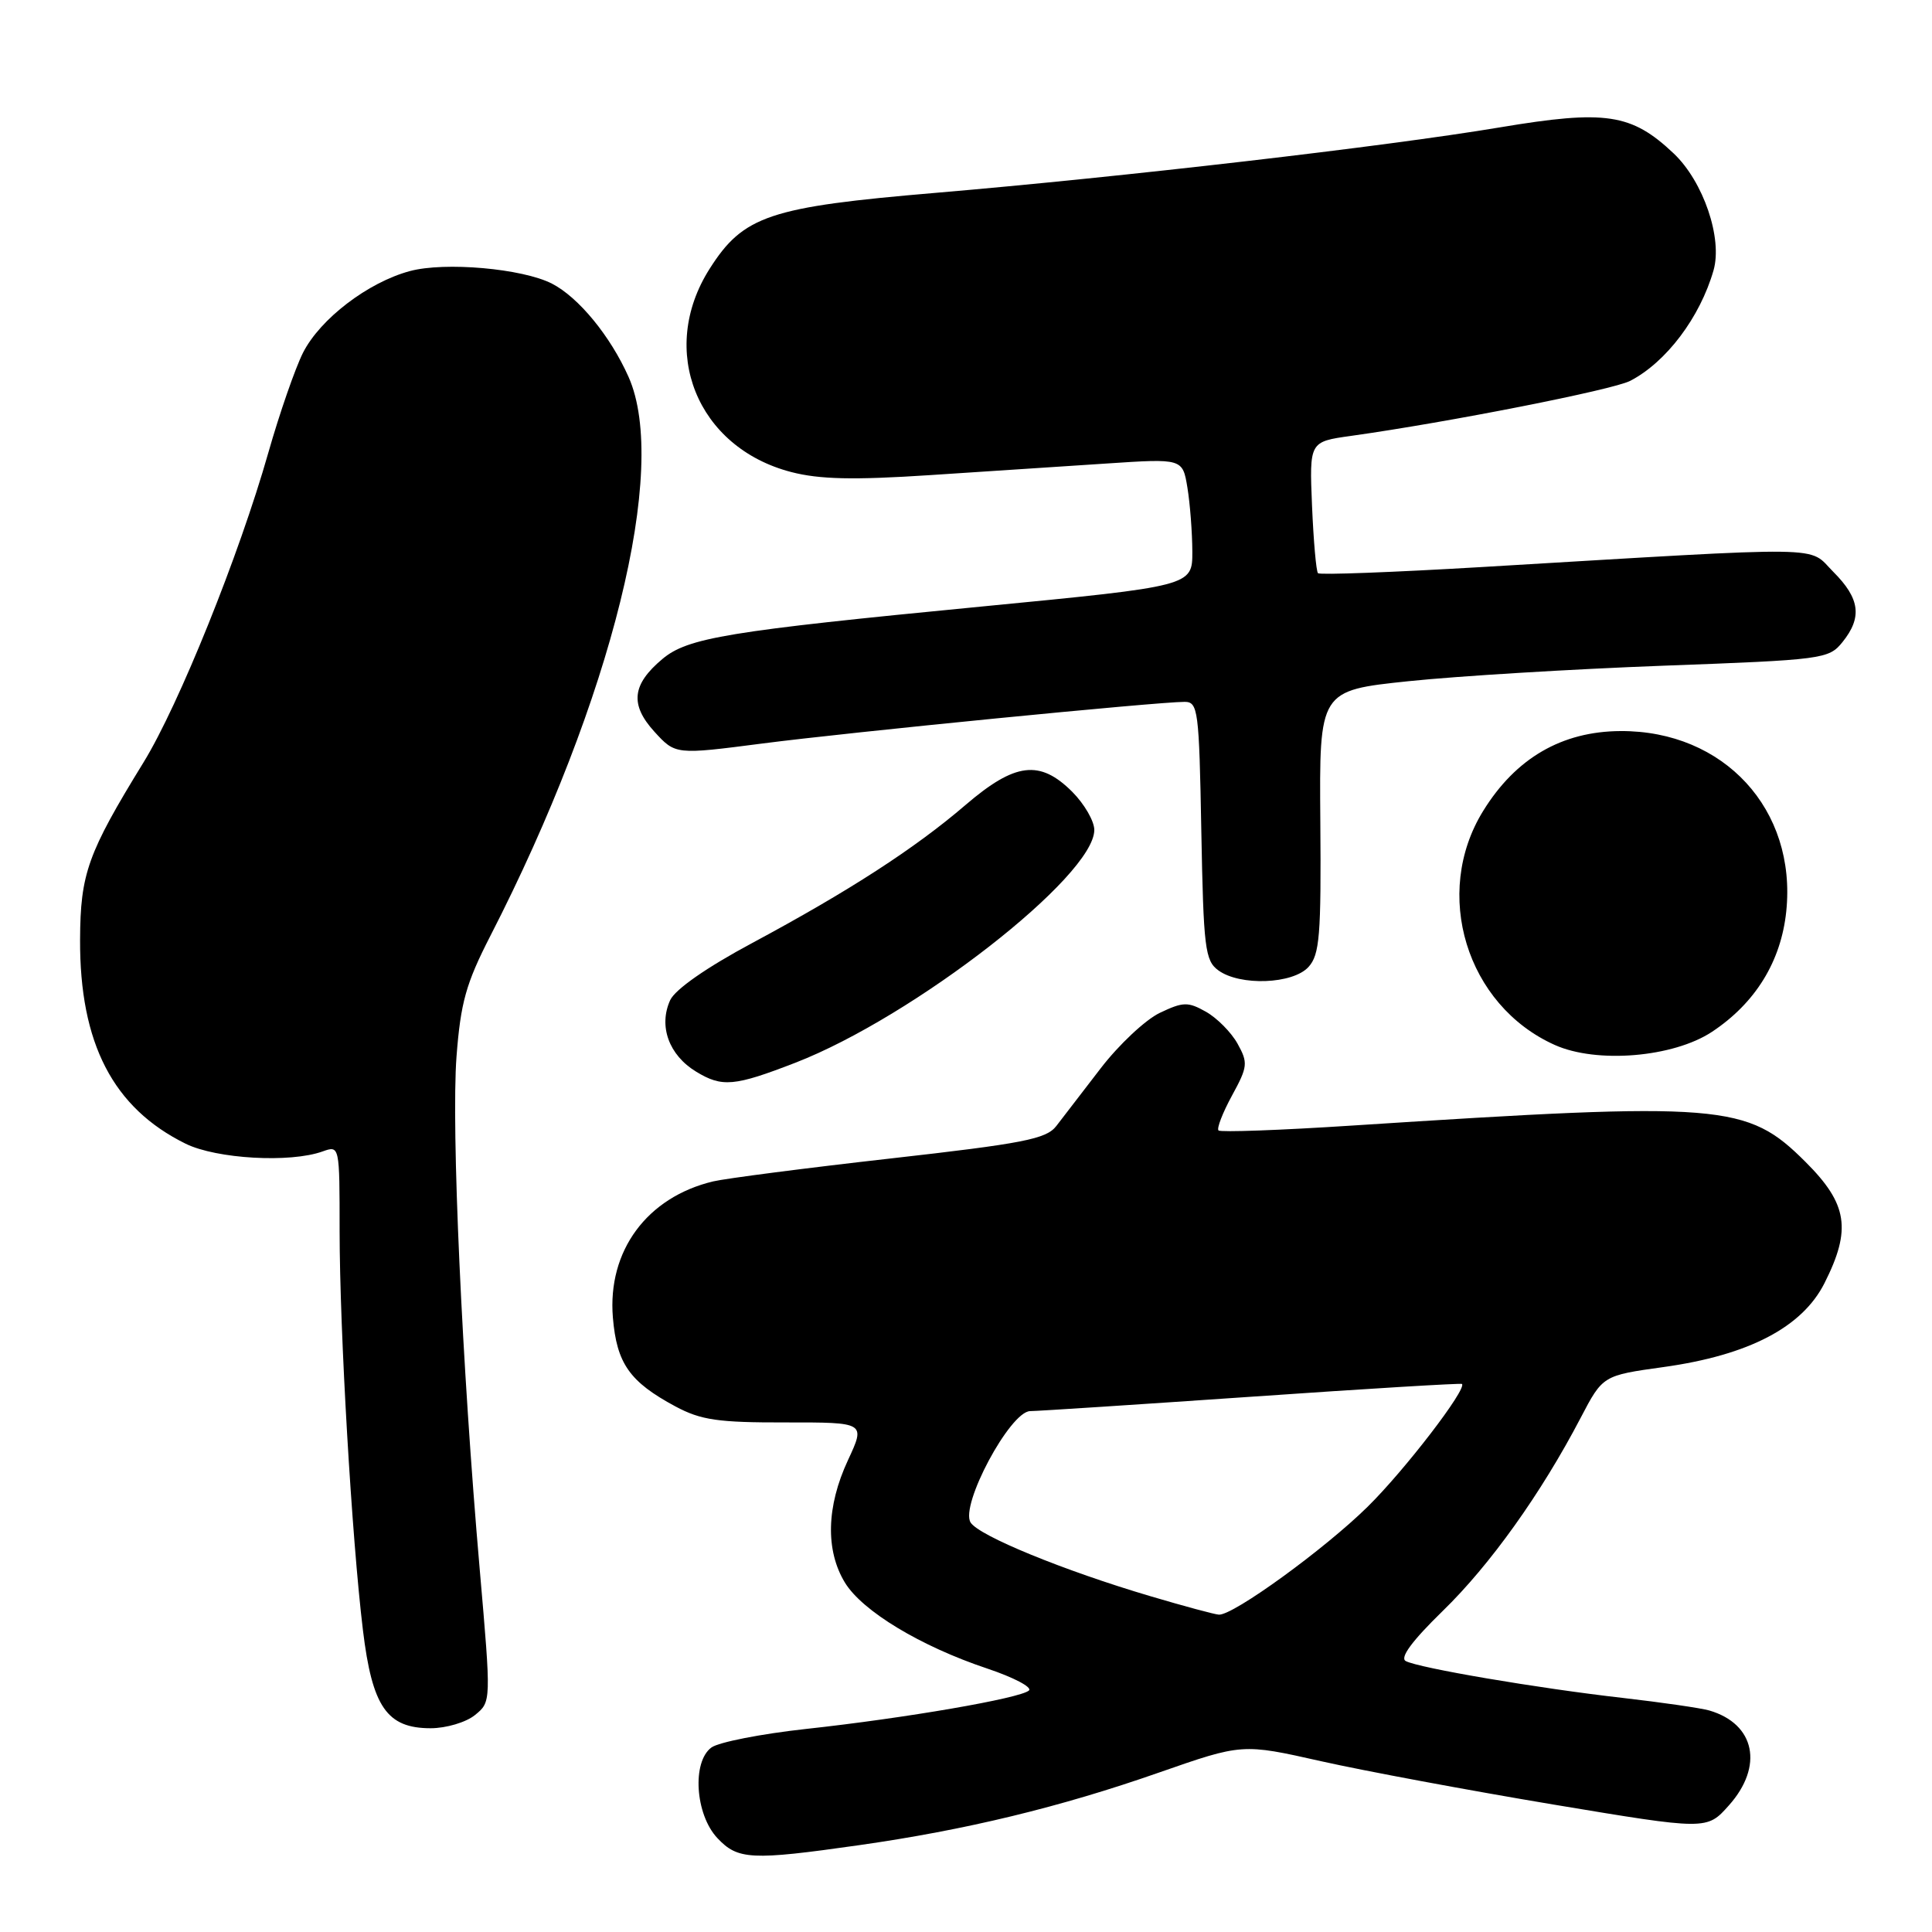<?xml version="1.0" encoding="UTF-8" standalone="no"?>
<!DOCTYPE svg PUBLIC "-//W3C//DTD SVG 1.1//EN" "http://www.w3.org/Graphics/SVG/1.1/DTD/svg11.dtd" >
<svg xmlns="http://www.w3.org/2000/svg" xmlns:xlink="http://www.w3.org/1999/xlink" version="1.1" viewBox="0 0 256 256">
 <g >
 <path fill="currentColor"
d=" M 113.80 244.50 C 127.94 242.49 140.46 239.46 153.55 234.88 C 164.61 231.02 164.61 231.02 175.05 233.37 C 180.80 234.66 194.65 237.24 205.83 239.11 C 226.17 242.50 226.17 242.50 229.08 239.23 C 233.72 234.04 232.57 228.43 226.50 226.65 C 225.40 226.33 220.22 225.58 215.00 224.98 C 203.74 223.70 188.01 221.02 186.27 220.10 C 185.45 219.66 187.12 217.41 191.16 213.47 C 197.44 207.37 204.21 197.89 209.44 187.88 C 212.38 182.26 212.38 182.26 220.44 181.14 C 231.71 179.57 238.80 175.87 241.75 170.03 C 245.35 162.90 244.83 159.54 239.25 153.97 C 231.47 146.21 228.39 145.96 179.21 149.14 C 169.71 149.76 161.72 150.05 161.46 149.79 C 161.20 149.53 162.00 147.46 163.24 145.18 C 165.34 141.34 165.39 140.83 163.98 138.29 C 163.14 136.78 161.25 134.88 159.79 134.06 C 157.41 132.72 156.77 132.74 153.68 134.21 C 151.78 135.12 148.26 138.42 145.86 141.54 C 143.46 144.66 140.81 148.11 139.96 149.21 C 138.63 150.93 135.59 151.52 117.96 153.51 C 106.71 154.78 96.15 156.15 94.50 156.54 C 85.72 158.64 80.48 165.75 81.21 174.58 C 81.72 180.68 83.43 183.10 89.50 186.36 C 92.88 188.17 95.15 188.50 104.10 188.48 C 114.69 188.47 114.69 188.47 112.36 193.48 C 109.50 199.62 109.36 205.44 111.96 209.71 C 114.27 213.48 121.97 218.14 130.84 221.10 C 134.33 222.27 136.80 223.57 136.34 224.00 C 135.21 225.03 120.00 227.66 106.75 229.10 C 100.84 229.75 95.23 230.85 94.27 231.55 C 91.67 233.45 92.12 240.43 95.05 243.55 C 97.76 246.44 99.53 246.53 113.80 244.50 Z  M 62.94 227.25 C 65.09 225.50 65.09 225.50 63.57 208.00 C 61.21 180.93 59.78 149.39 60.49 140.00 C 61.04 132.84 61.74 130.32 64.98 124.00 C 81.10 92.57 88.65 62.01 83.29 49.95 C 80.88 44.53 76.66 39.39 73.13 37.58 C 69.22 35.58 58.95 34.67 54.31 35.92 C 48.76 37.41 42.42 42.26 40.15 46.74 C 39.11 48.81 37.04 54.77 35.55 60.00 C 31.70 73.54 23.70 93.40 19.03 101.00 C 11.61 113.07 10.65 115.76 10.61 124.50 C 10.55 138.25 14.98 146.81 24.60 151.55 C 28.69 153.56 38.46 154.12 42.75 152.57 C 45.00 151.77 45.00 151.77 45.00 163.13 C 45.01 176.41 46.61 203.82 48.09 216.00 C 49.32 226.17 51.27 229.00 57.06 229.00 C 59.11 229.00 61.75 228.22 62.94 227.25 Z  M 105.41 140.81 C 121.09 134.72 145.00 116.10 145.00 109.97 C 145.00 108.80 143.68 106.53 142.08 104.92 C 137.78 100.63 134.51 101.03 127.94 106.66 C 121.22 112.43 112.48 118.08 99.68 124.95 C 93.61 128.20 89.46 131.10 88.80 132.53 C 87.24 135.96 88.63 139.81 92.24 142.00 C 95.69 144.10 97.30 143.95 105.41 140.81 Z  M 226.85 136.72 C 232.60 132.91 236.00 127.40 236.69 120.75 C 238.08 107.28 228.45 96.80 214.73 96.87 C 206.96 96.91 200.85 100.45 196.53 107.45 C 189.77 118.38 194.30 133.21 206.01 138.46 C 211.58 140.96 221.72 140.11 226.85 136.72 Z  M 173.39 128.12 C 174.86 126.50 175.07 123.94 174.95 108.87 C 174.81 91.50 174.81 91.50 186.66 90.26 C 193.17 89.58 208.35 88.66 220.38 88.21 C 241.56 87.43 242.32 87.33 244.13 85.09 C 246.78 81.81 246.46 79.31 242.93 75.78 C 239.45 72.30 243.26 72.35 196.28 75.14 C 184.61 75.83 174.87 76.20 174.64 75.95 C 174.40 75.70 174.05 71.68 173.85 67.02 C 173.50 58.53 173.50 58.53 179.00 57.76 C 191.94 55.95 213.69 51.66 216.00 50.47 C 220.78 48.00 225.26 42.06 227.05 35.83 C 228.27 31.58 225.71 24.07 221.78 20.34 C 216.18 15.04 212.76 14.53 198.73 16.88 C 183.69 19.40 148.74 23.45 124.02 25.55 C 101.94 27.42 98.50 28.57 94.02 35.63 C 87.16 46.44 92.34 59.31 104.85 62.55 C 108.59 63.52 113.10 63.62 123.16 62.96 C 130.49 62.48 141.04 61.78 146.60 61.42 C 156.70 60.75 156.70 60.75 157.34 64.62 C 157.69 66.76 157.98 70.56 157.99 73.08 C 158.00 77.66 158.00 77.66 130.06 80.37 C 96.38 83.63 91.12 84.50 87.76 87.33 C 83.74 90.70 83.45 93.36 86.70 96.94 C 89.50 100.01 89.50 100.01 101.00 98.52 C 112.47 97.03 153.34 93.00 156.96 93.00 C 158.75 93.00 158.89 94.05 159.18 110.08 C 159.47 125.63 159.67 127.29 161.44 128.58 C 164.31 130.67 171.32 130.41 173.39 128.12 Z  M 152.42 211.50 C 140.96 208.11 129.72 203.51 128.61 201.74 C 127.18 199.47 133.84 187.02 136.50 186.98 C 137.60 186.97 150.87 186.10 166.00 185.06 C 181.12 184.01 193.59 183.26 193.72 183.38 C 194.39 184.06 186.14 194.81 181.21 199.66 C 175.50 205.28 163.42 214.05 161.51 213.95 C 160.95 213.92 156.87 212.82 152.42 211.50 Z "/>
</g>
</svg>